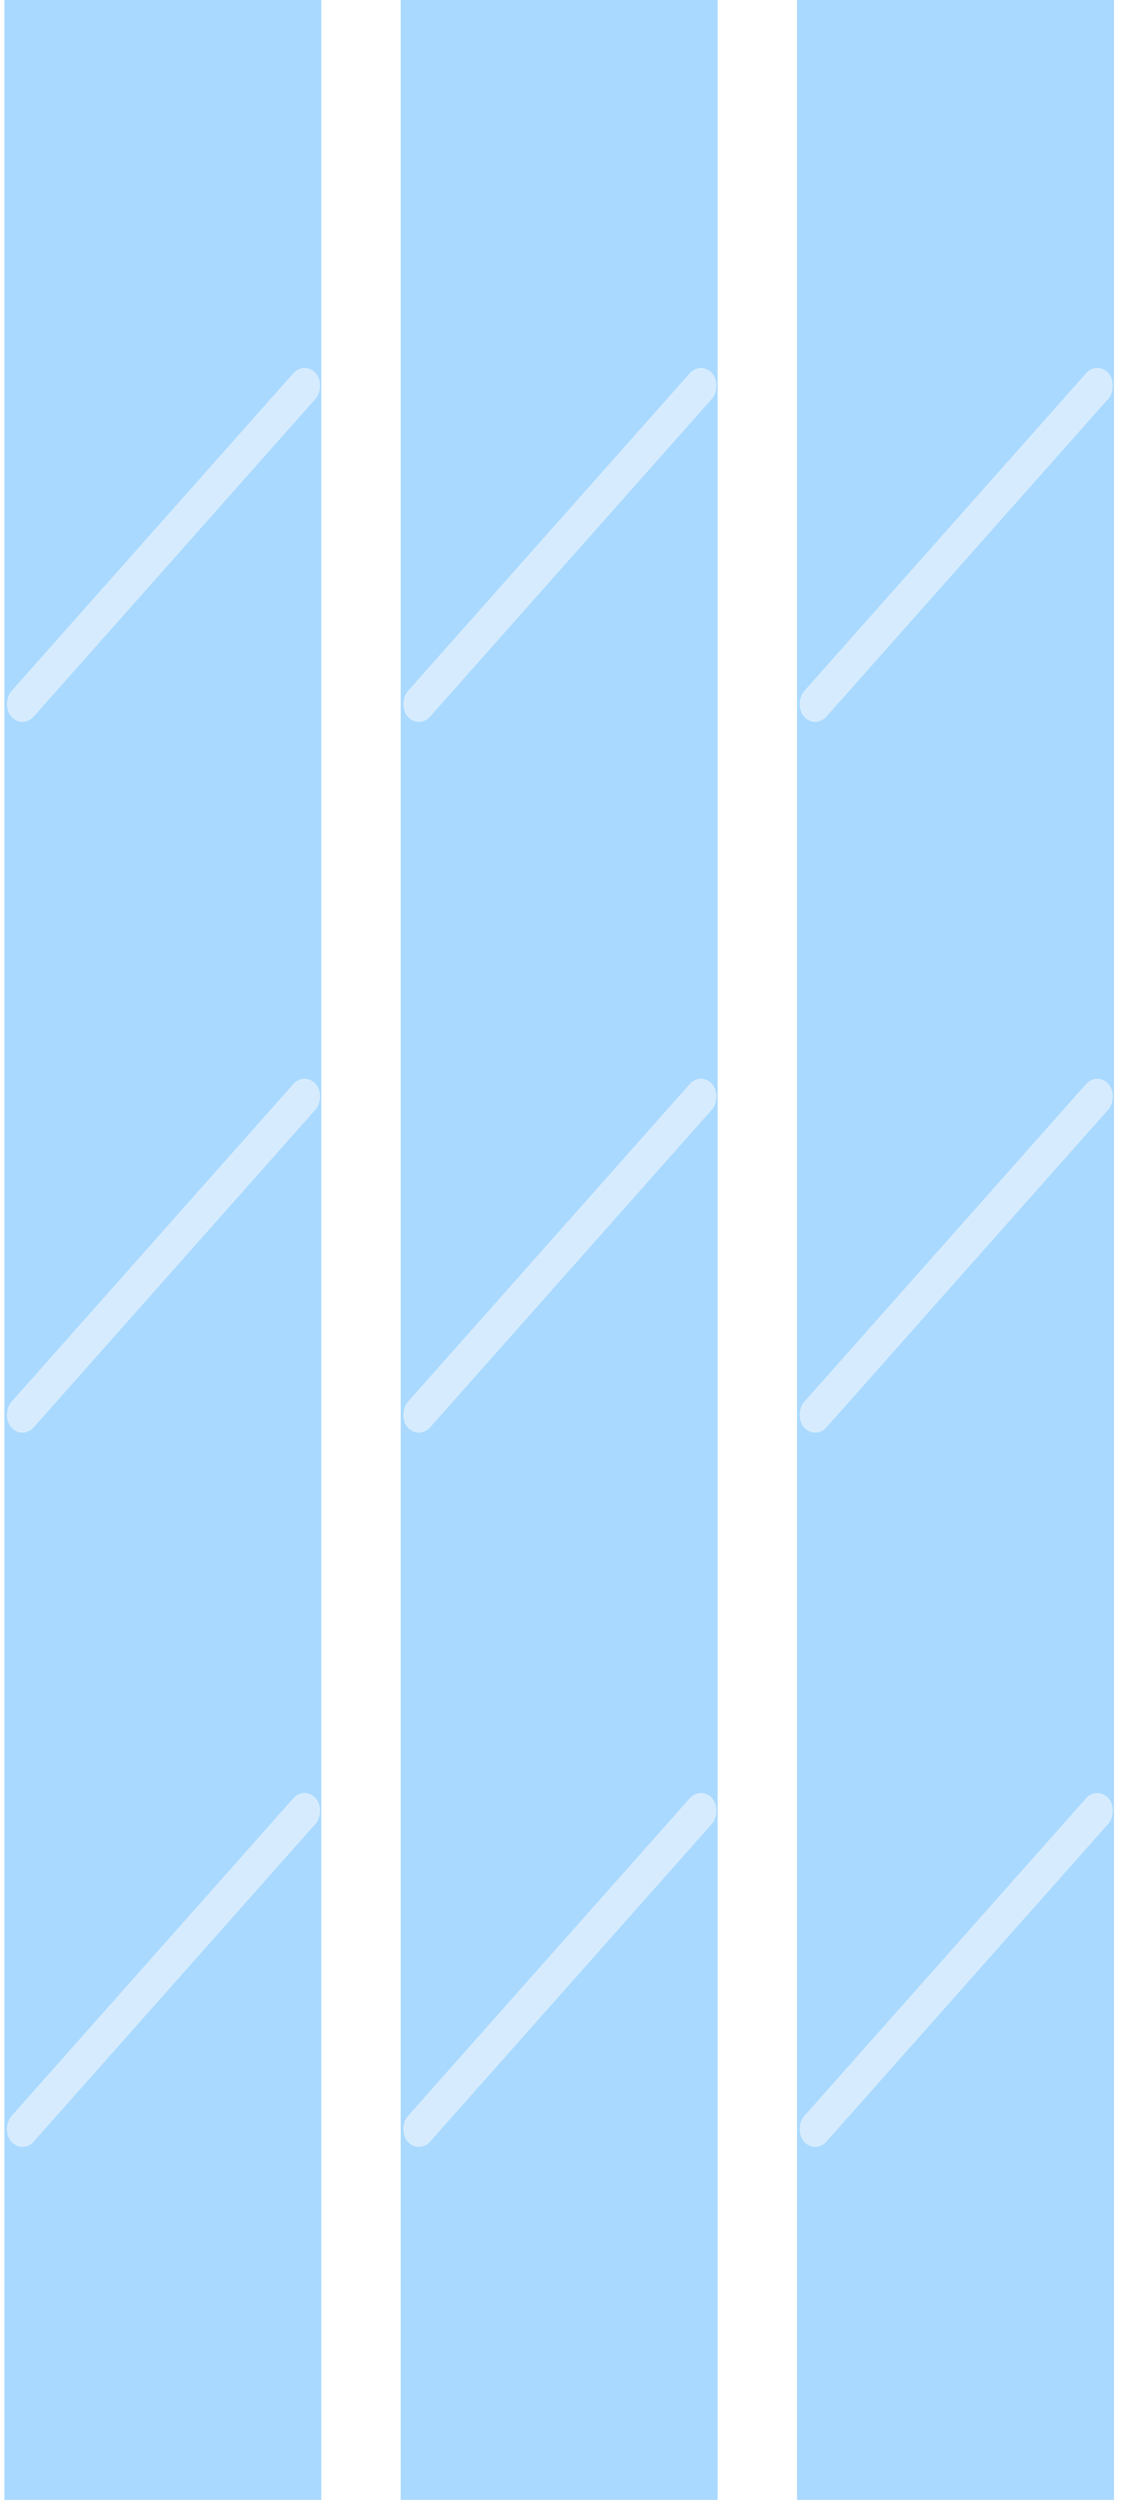 <svg width="14" height="31" viewBox="0 0 14 31" fill="none" xmlns="http://www.w3.org/2000/svg">
<rect x="9.892" y="-7.62939e-06" width="3.934" height="31" fill="#AAD9FF"/>
<rect width="0.419" height="5.692" rx="0.209" transform="matrix(0.664 0.748 -0.664 0.748 13.619 4.472)" fill="#D6ECFE"/>
<rect width="0.419" height="5.692" rx="0.209" transform="matrix(0.664 0.748 -0.664 0.748 13.619 13.286)" fill="#D6ECFE"/>
<rect width="0.419" height="5.692" rx="0.209" transform="matrix(0.664 0.748 -0.664 0.748 13.619 22.143)" fill="#D6ECFE"/>
<rect x="4.973" y="-7.62939e-06" width="3.934" height="31" fill="#AAD9FF"/>
<rect width="0.419" height="5.692" rx="0.209" transform="matrix(0.664 0.748 -0.664 0.748 8.7 4.472)" fill="#D6ECFE"/>
<rect width="0.419" height="5.692" rx="0.209" transform="matrix(0.664 0.748 -0.664 0.748 8.7 13.286)" fill="#D6ECFE"/>
<rect width="0.419" height="5.692" rx="0.209" transform="matrix(0.664 0.748 -0.664 0.748 8.7 22.143)" fill="#D6ECFE"/>
<rect x="0.054" y="-7.62939e-06" width="3.934" height="31" fill="#AAD9FF"/>
<rect width="0.419" height="5.692" rx="0.209" transform="matrix(0.664 0.748 -0.664 0.748 3.78 4.472)" fill="#D6ECFE"/>
<rect width="0.419" height="5.692" rx="0.209" transform="matrix(0.664 0.748 -0.664 0.748 3.78 13.286)" fill="#D6ECFE"/>
<rect width="0.419" height="5.692" rx="0.209" transform="matrix(0.664 0.748 -0.664 0.748 3.78 22.143)" fill="#D6ECFE"/>
</svg>
